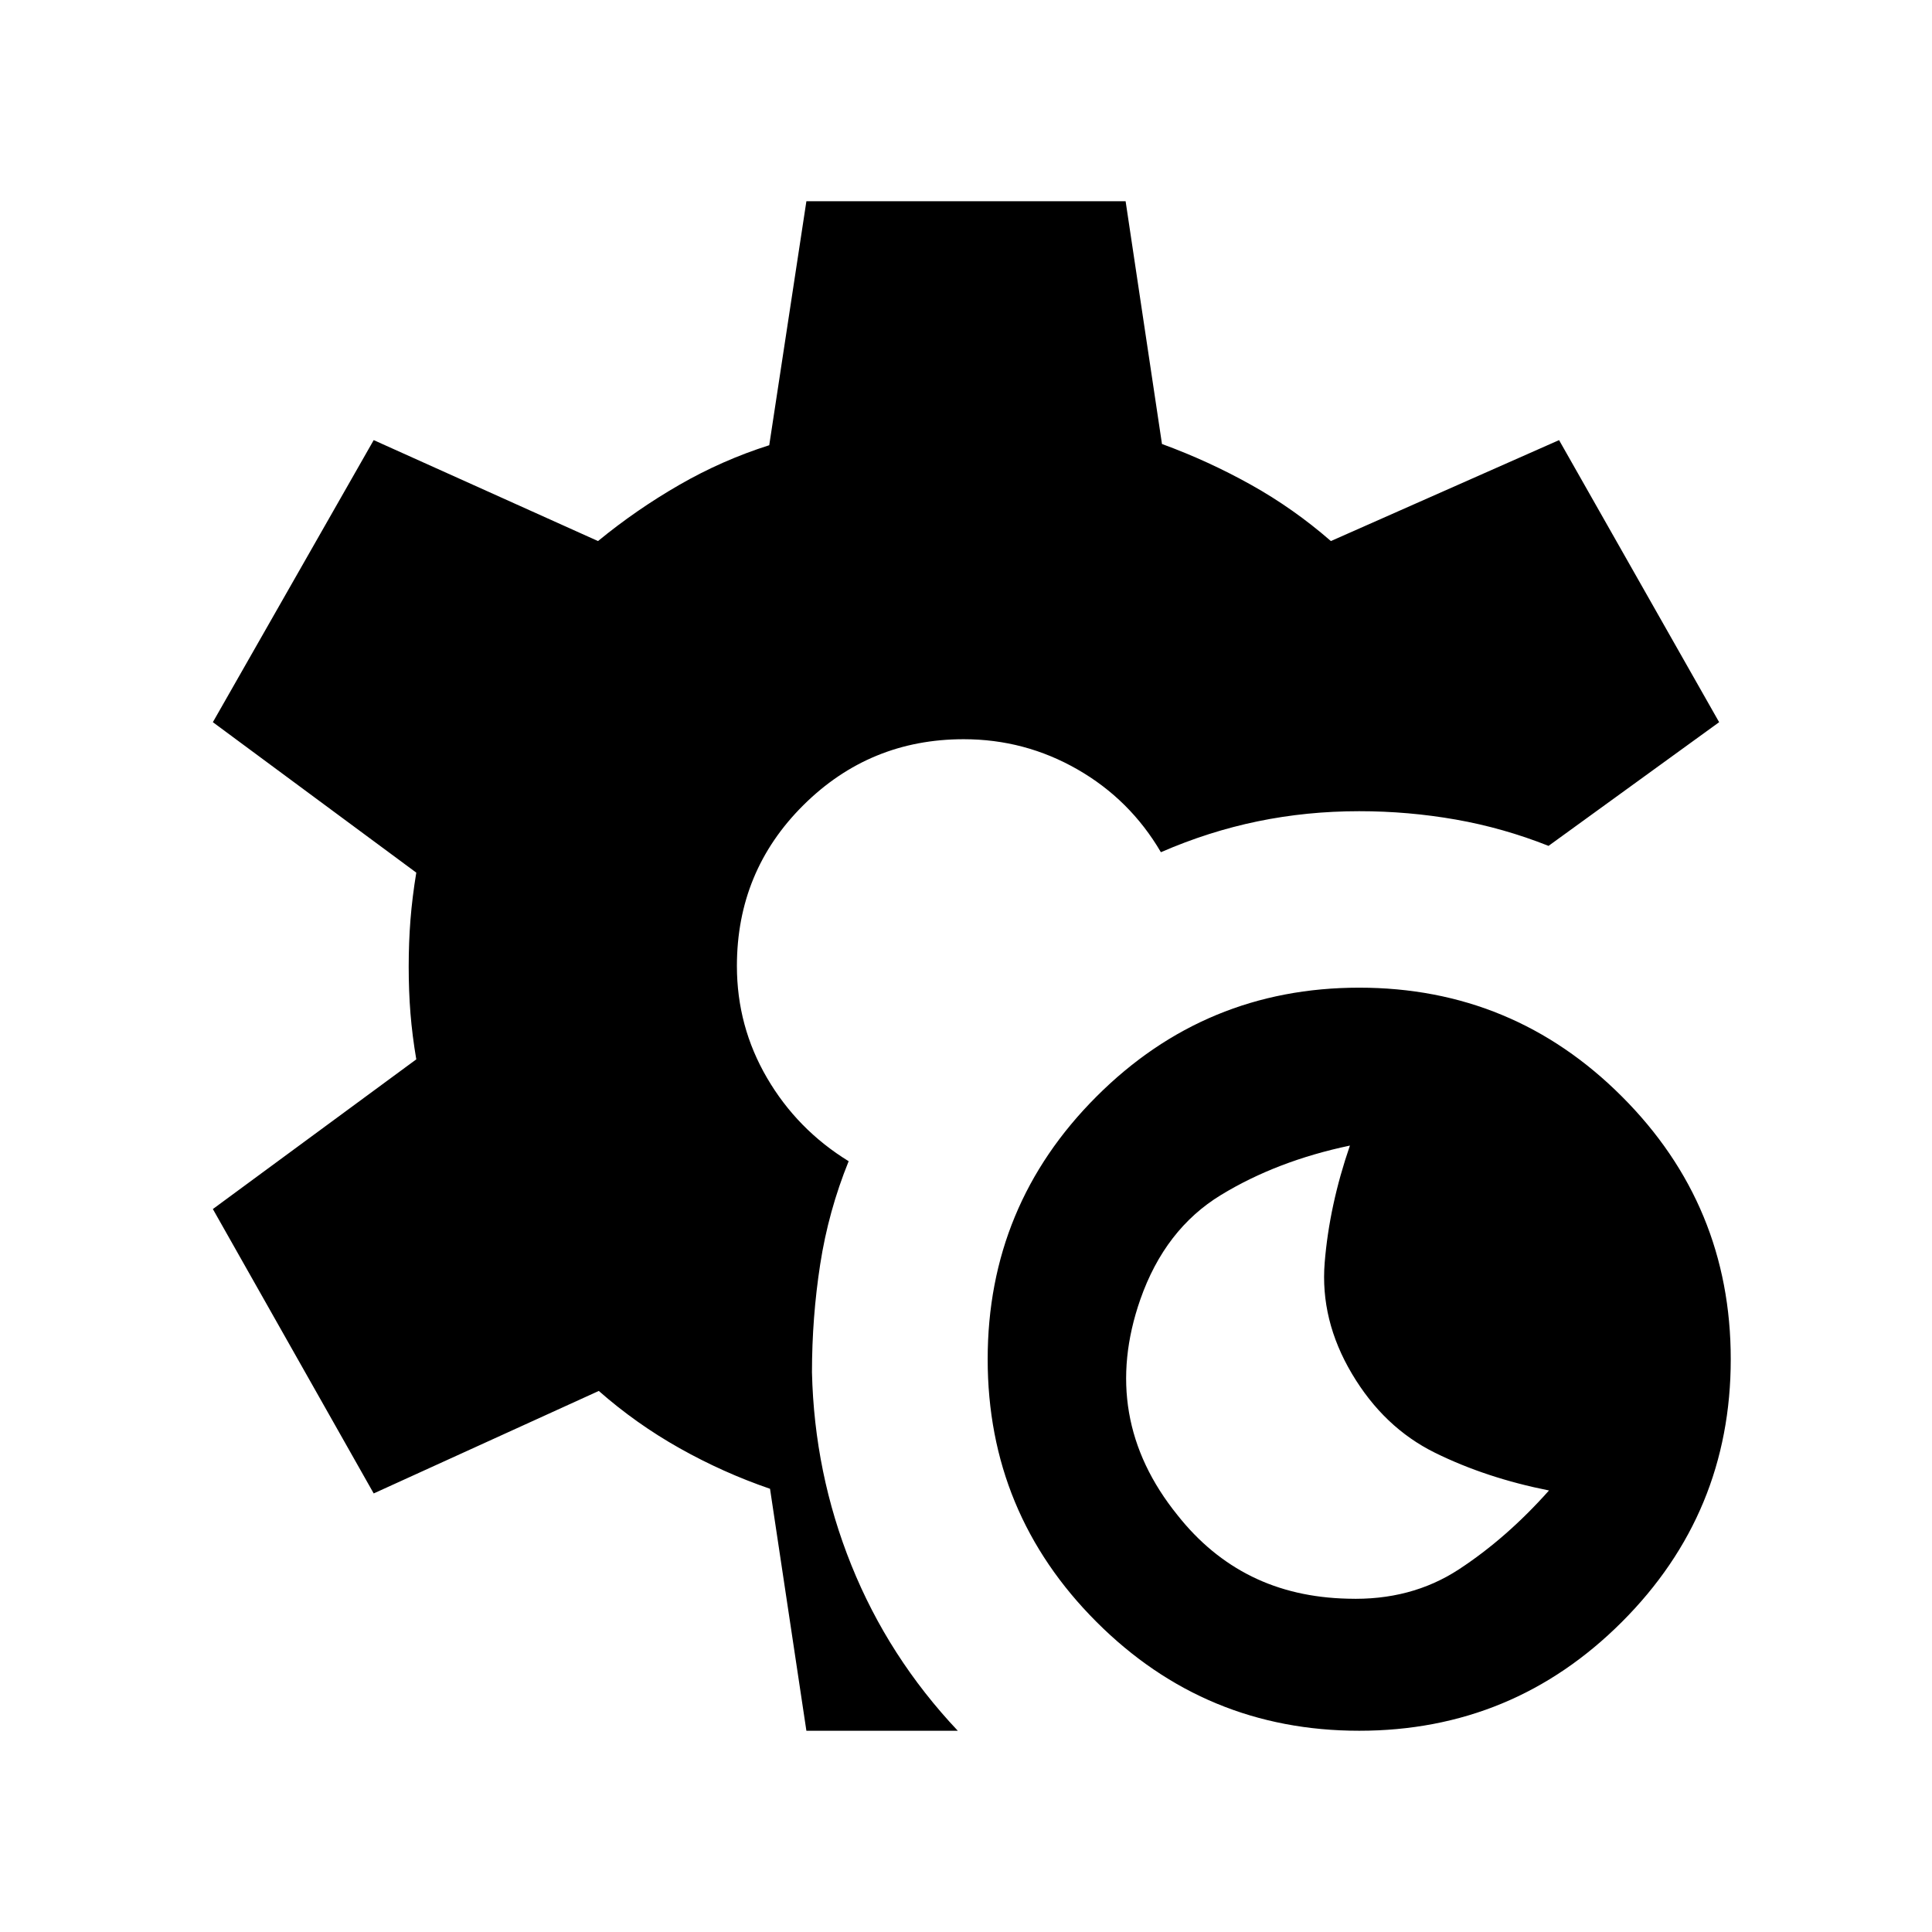 <svg xmlns="http://www.w3.org/2000/svg" width="48" height="48" viewBox="0 -960 960 960"><path d="M675.38-100q-76.46 0-130.53-54.08-54.08-54.07-54.08-130.54 0-76.46 54.08-130.53 54.07-54.08 130.53-54.08 76.47 0 130.54 54.08Q860-361.08 860-284.62q0 76.47-54.08 130.54Q751.85-100 675.38-100Zm-5.61-65.62q31.31 1 55.08-14.53 23.76-15.54 44.84-39.24-31.31-6.23-56.69-18.76-25.39-12.54-41.23-39.24-15.85-26.69-13.54-55.19 2.31-28.5 12.54-58.19-36.31 7.62-64.12 24.58-27.8 16.96-40.03 51.88Q556.39-285 561-258.12q4.62 26.89 24.08 50.97 15.84 20.07 36.92 30.5 21.08 10.42 47.77 11.03ZM400.69-100l-18.07-120.23q-23.31-8-44.93-20.16-21.61-12.15-40.15-28.46l-111.85 50.93-79.92-141.31 101.08-74.38q-2-11.77-2.89-22.81-.88-11.04-.88-23.2 0-12.15.88-23.38.89-11.23 2.89-23.39l-101.08-74.76 79.92-140.16 111.46 50.16q18.93-15.54 40.35-27.89 21.42-12.34 44.73-19.73L400.69-860h158.62l18.07 120.62q22.93 8.38 44.16 20.23 21.23 11.84 39.77 28l113.38-50.16 79.54 140.16-84.77 61.46q-22.54-8.93-46.11-13.08-23.58-4.15-47.97-4.15-26.07 0-50.46 5.04-24.38 5.03-48.08 15.34-15.3-26.15-41.46-41.15-26.15-15-56.53-15-46.7 0-79.7 32.81-32.99 32.8-32.99 79.88 0 30 14.99 55.65 15 25.66 40.54 41.35-10.07 24.85-14.15 51.27t-4.08 53.65q1.16 50.08 19.58 95.81 18.42 45.73 52.88 82.27h-75.23Z"/></svg>